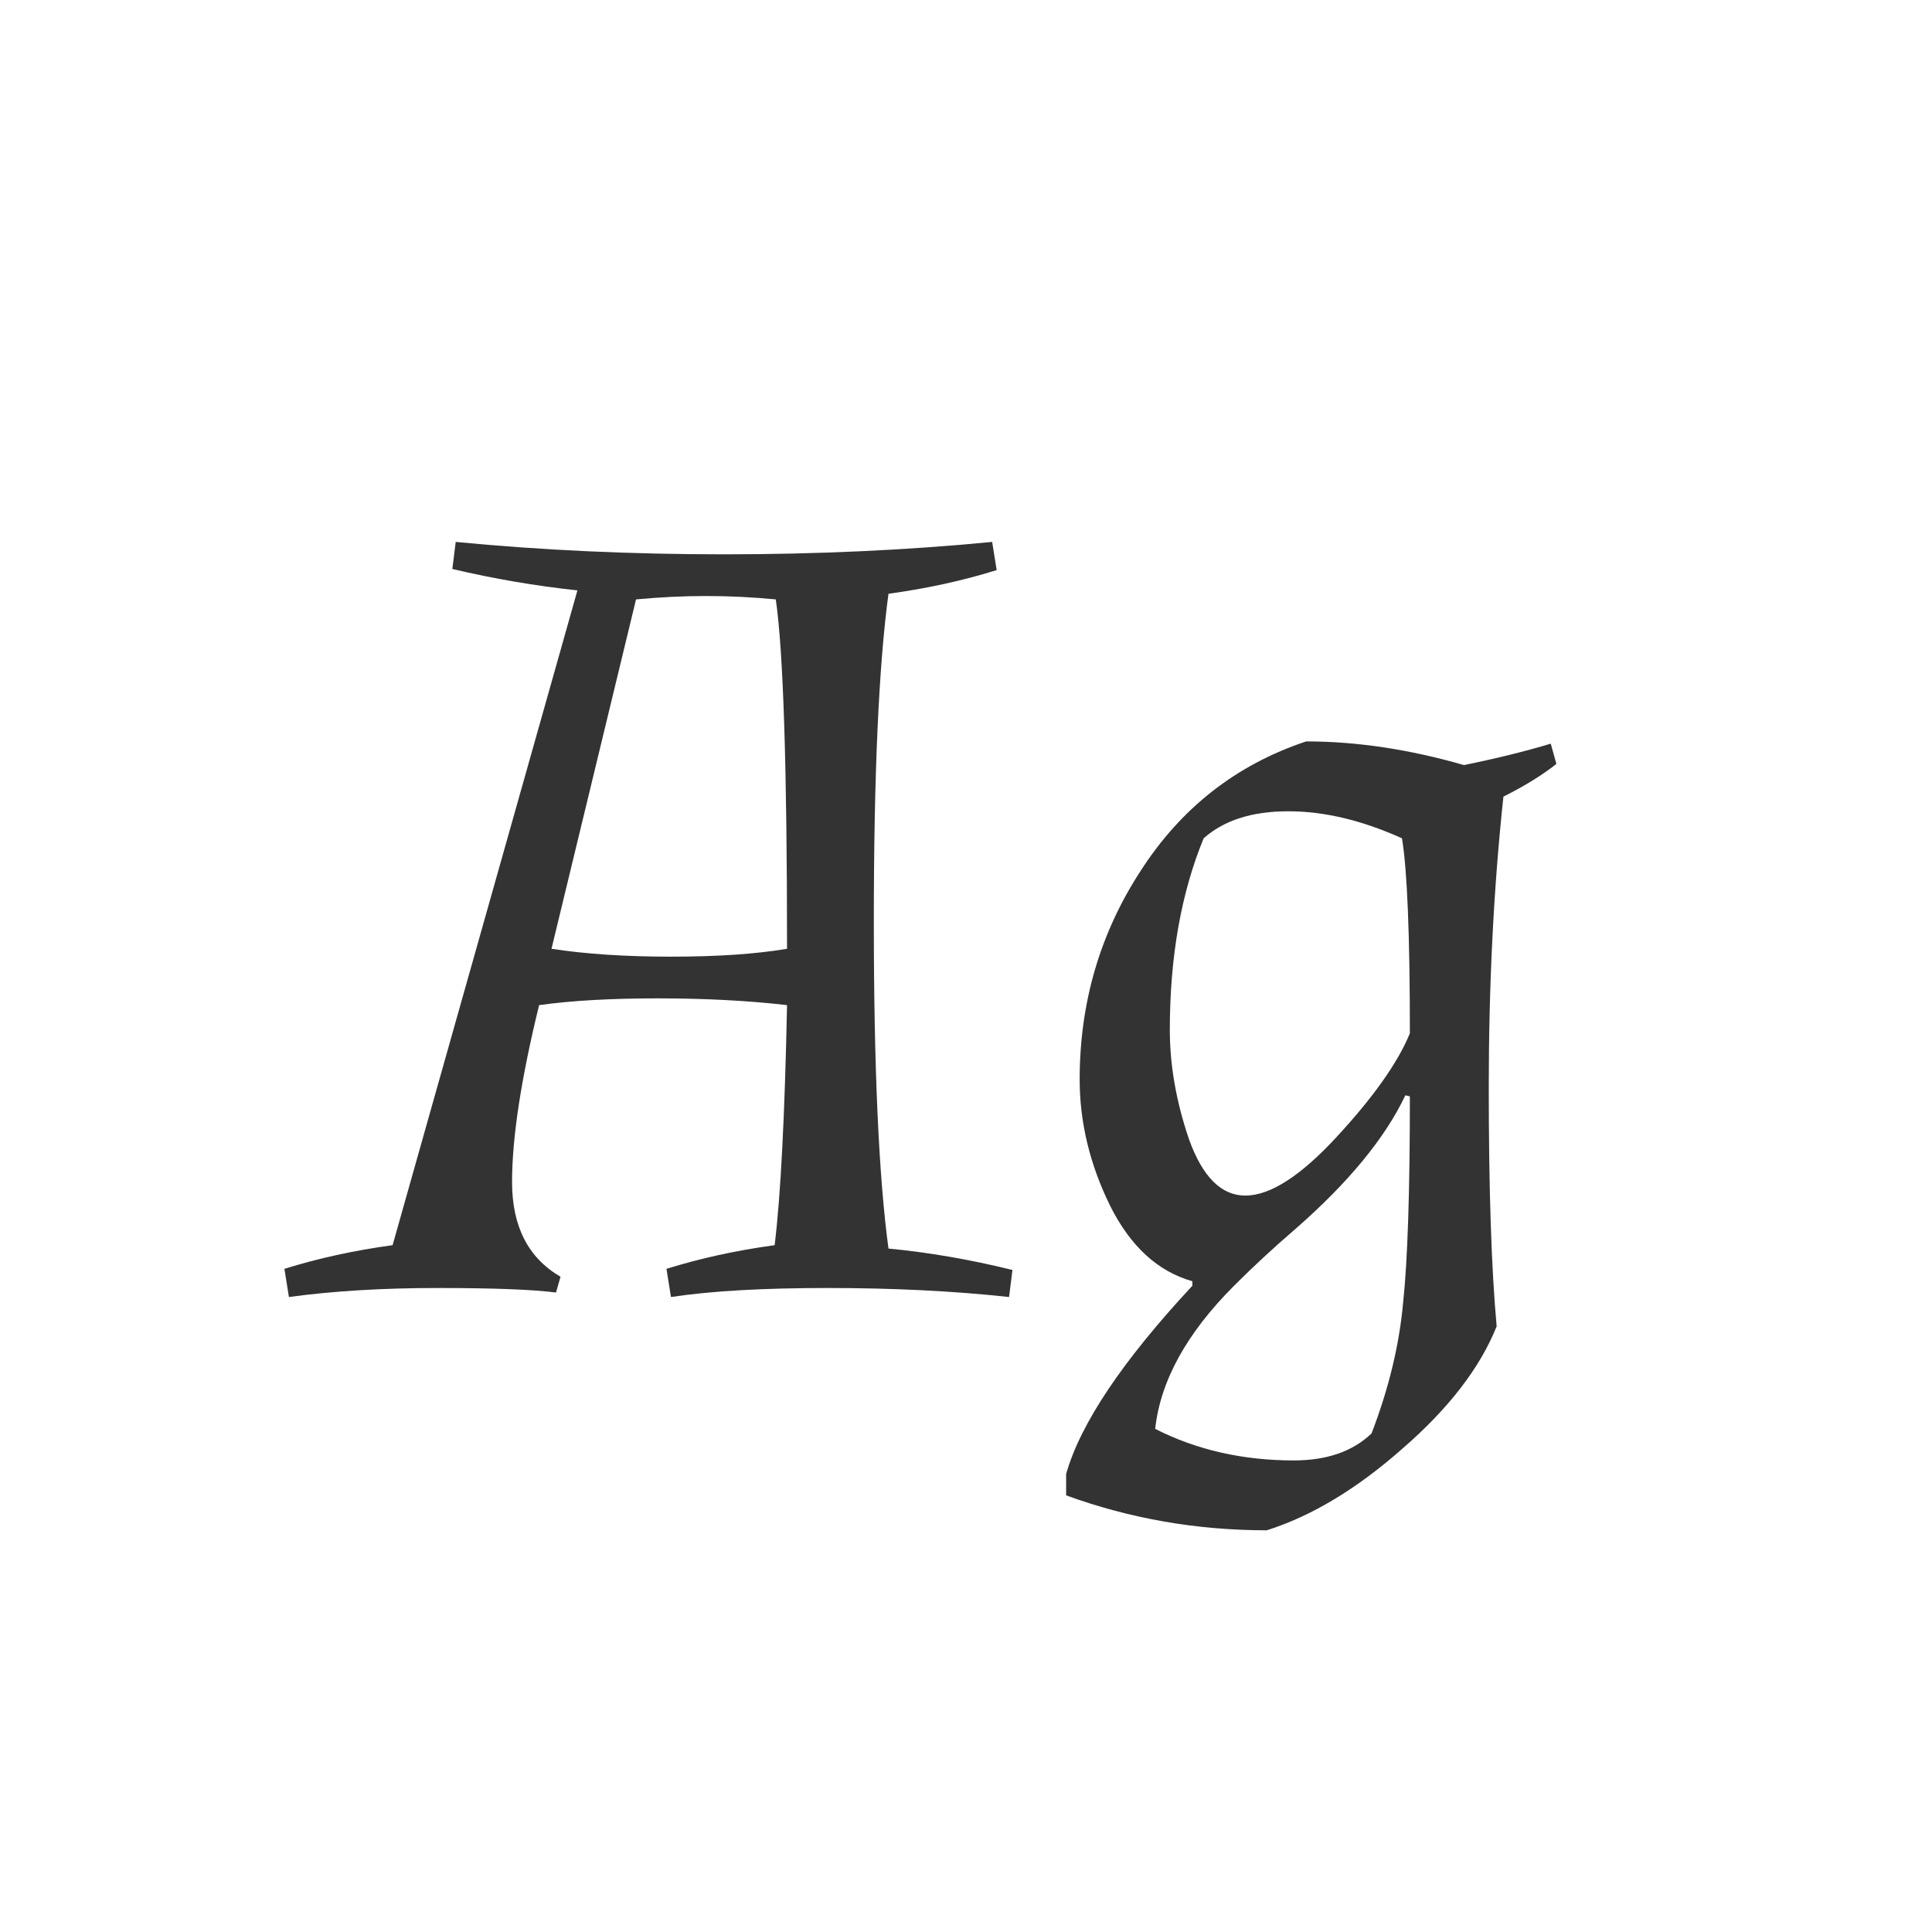 <svg width="24" height="24" viewBox="0 0 24 24" fill="none" xmlns="http://www.w3.org/2000/svg">
<path d="M5.661 6.732C6.725 6.835 7.836 6.886 8.993 6.886C10.15 6.886 11.261 6.835 12.325 6.732L12.381 7.082C11.961 7.213 11.513 7.311 11.037 7.376C10.916 8.272 10.855 9.63 10.855 11.45C10.855 13.261 10.916 14.614 11.037 15.51C11.532 15.557 12.045 15.645 12.577 15.776L12.535 16.112C11.844 16.037 11.093 16 10.281 16C9.478 16 8.83 16.037 8.335 16.112L8.279 15.762C8.699 15.631 9.147 15.533 9.623 15.468C9.698 14.852 9.749 13.858 9.777 12.486C9.292 12.43 8.755 12.402 8.167 12.402C7.588 12.402 7.098 12.43 6.697 12.486C6.473 13.401 6.361 14.133 6.361 14.684C6.361 15.235 6.562 15.627 6.963 15.86L6.907 16.056C6.618 16.019 6.128 16 5.437 16C4.756 16 4.14 16.037 3.589 16.112L3.533 15.762C3.953 15.631 4.401 15.533 4.877 15.468L7.173 7.334C6.65 7.278 6.132 7.189 5.619 7.068L5.661 6.732ZM6.851 11.786C7.271 11.851 7.766 11.884 8.335 11.884C8.914 11.884 9.394 11.851 9.777 11.786C9.777 9.527 9.73 8.081 9.637 7.446C9.348 7.418 9.058 7.404 8.769 7.404C8.489 7.404 8.2 7.418 7.901 7.446L6.851 11.786ZM13.412 13.41C13.412 12.458 13.664 11.595 14.168 10.82C14.672 10.036 15.358 9.499 16.226 9.21C16.851 9.21 17.505 9.308 18.186 9.504C18.597 9.42 18.956 9.331 19.264 9.238L19.334 9.49C19.157 9.63 18.937 9.765 18.676 9.896C18.555 11.025 18.494 12.229 18.494 13.508C18.494 14.777 18.527 15.767 18.592 16.476C18.387 16.989 17.999 17.493 17.43 17.988C16.861 18.492 16.296 18.833 15.736 19.01C14.868 19.01 14.037 18.865 13.244 18.576V18.31C13.421 17.685 13.944 16.905 14.812 15.972V15.916C14.383 15.795 14.042 15.482 13.79 14.978C13.538 14.465 13.412 13.942 13.412 13.41ZM14.532 12.794C14.532 13.233 14.611 13.685 14.77 14.152C14.938 14.619 15.171 14.852 15.47 14.852C15.778 14.852 16.156 14.609 16.604 14.124C17.061 13.629 17.365 13.2 17.514 12.836C17.514 11.613 17.481 10.806 17.416 10.414C16.921 10.19 16.45 10.078 16.002 10.078C15.554 10.078 15.204 10.19 14.952 10.414C14.672 11.095 14.532 11.889 14.532 12.794ZM16.072 18.142C16.483 18.142 16.805 18.03 17.038 17.806C17.253 17.246 17.383 16.705 17.43 16.182C17.486 15.659 17.514 14.805 17.514 13.62L17.458 13.606C17.206 14.138 16.749 14.693 16.086 15.272C15.825 15.496 15.573 15.729 15.33 15.972C14.742 16.56 14.415 17.153 14.35 17.75C14.863 18.011 15.437 18.142 16.072 18.142Z" fill="#333333"/>
</svg>
